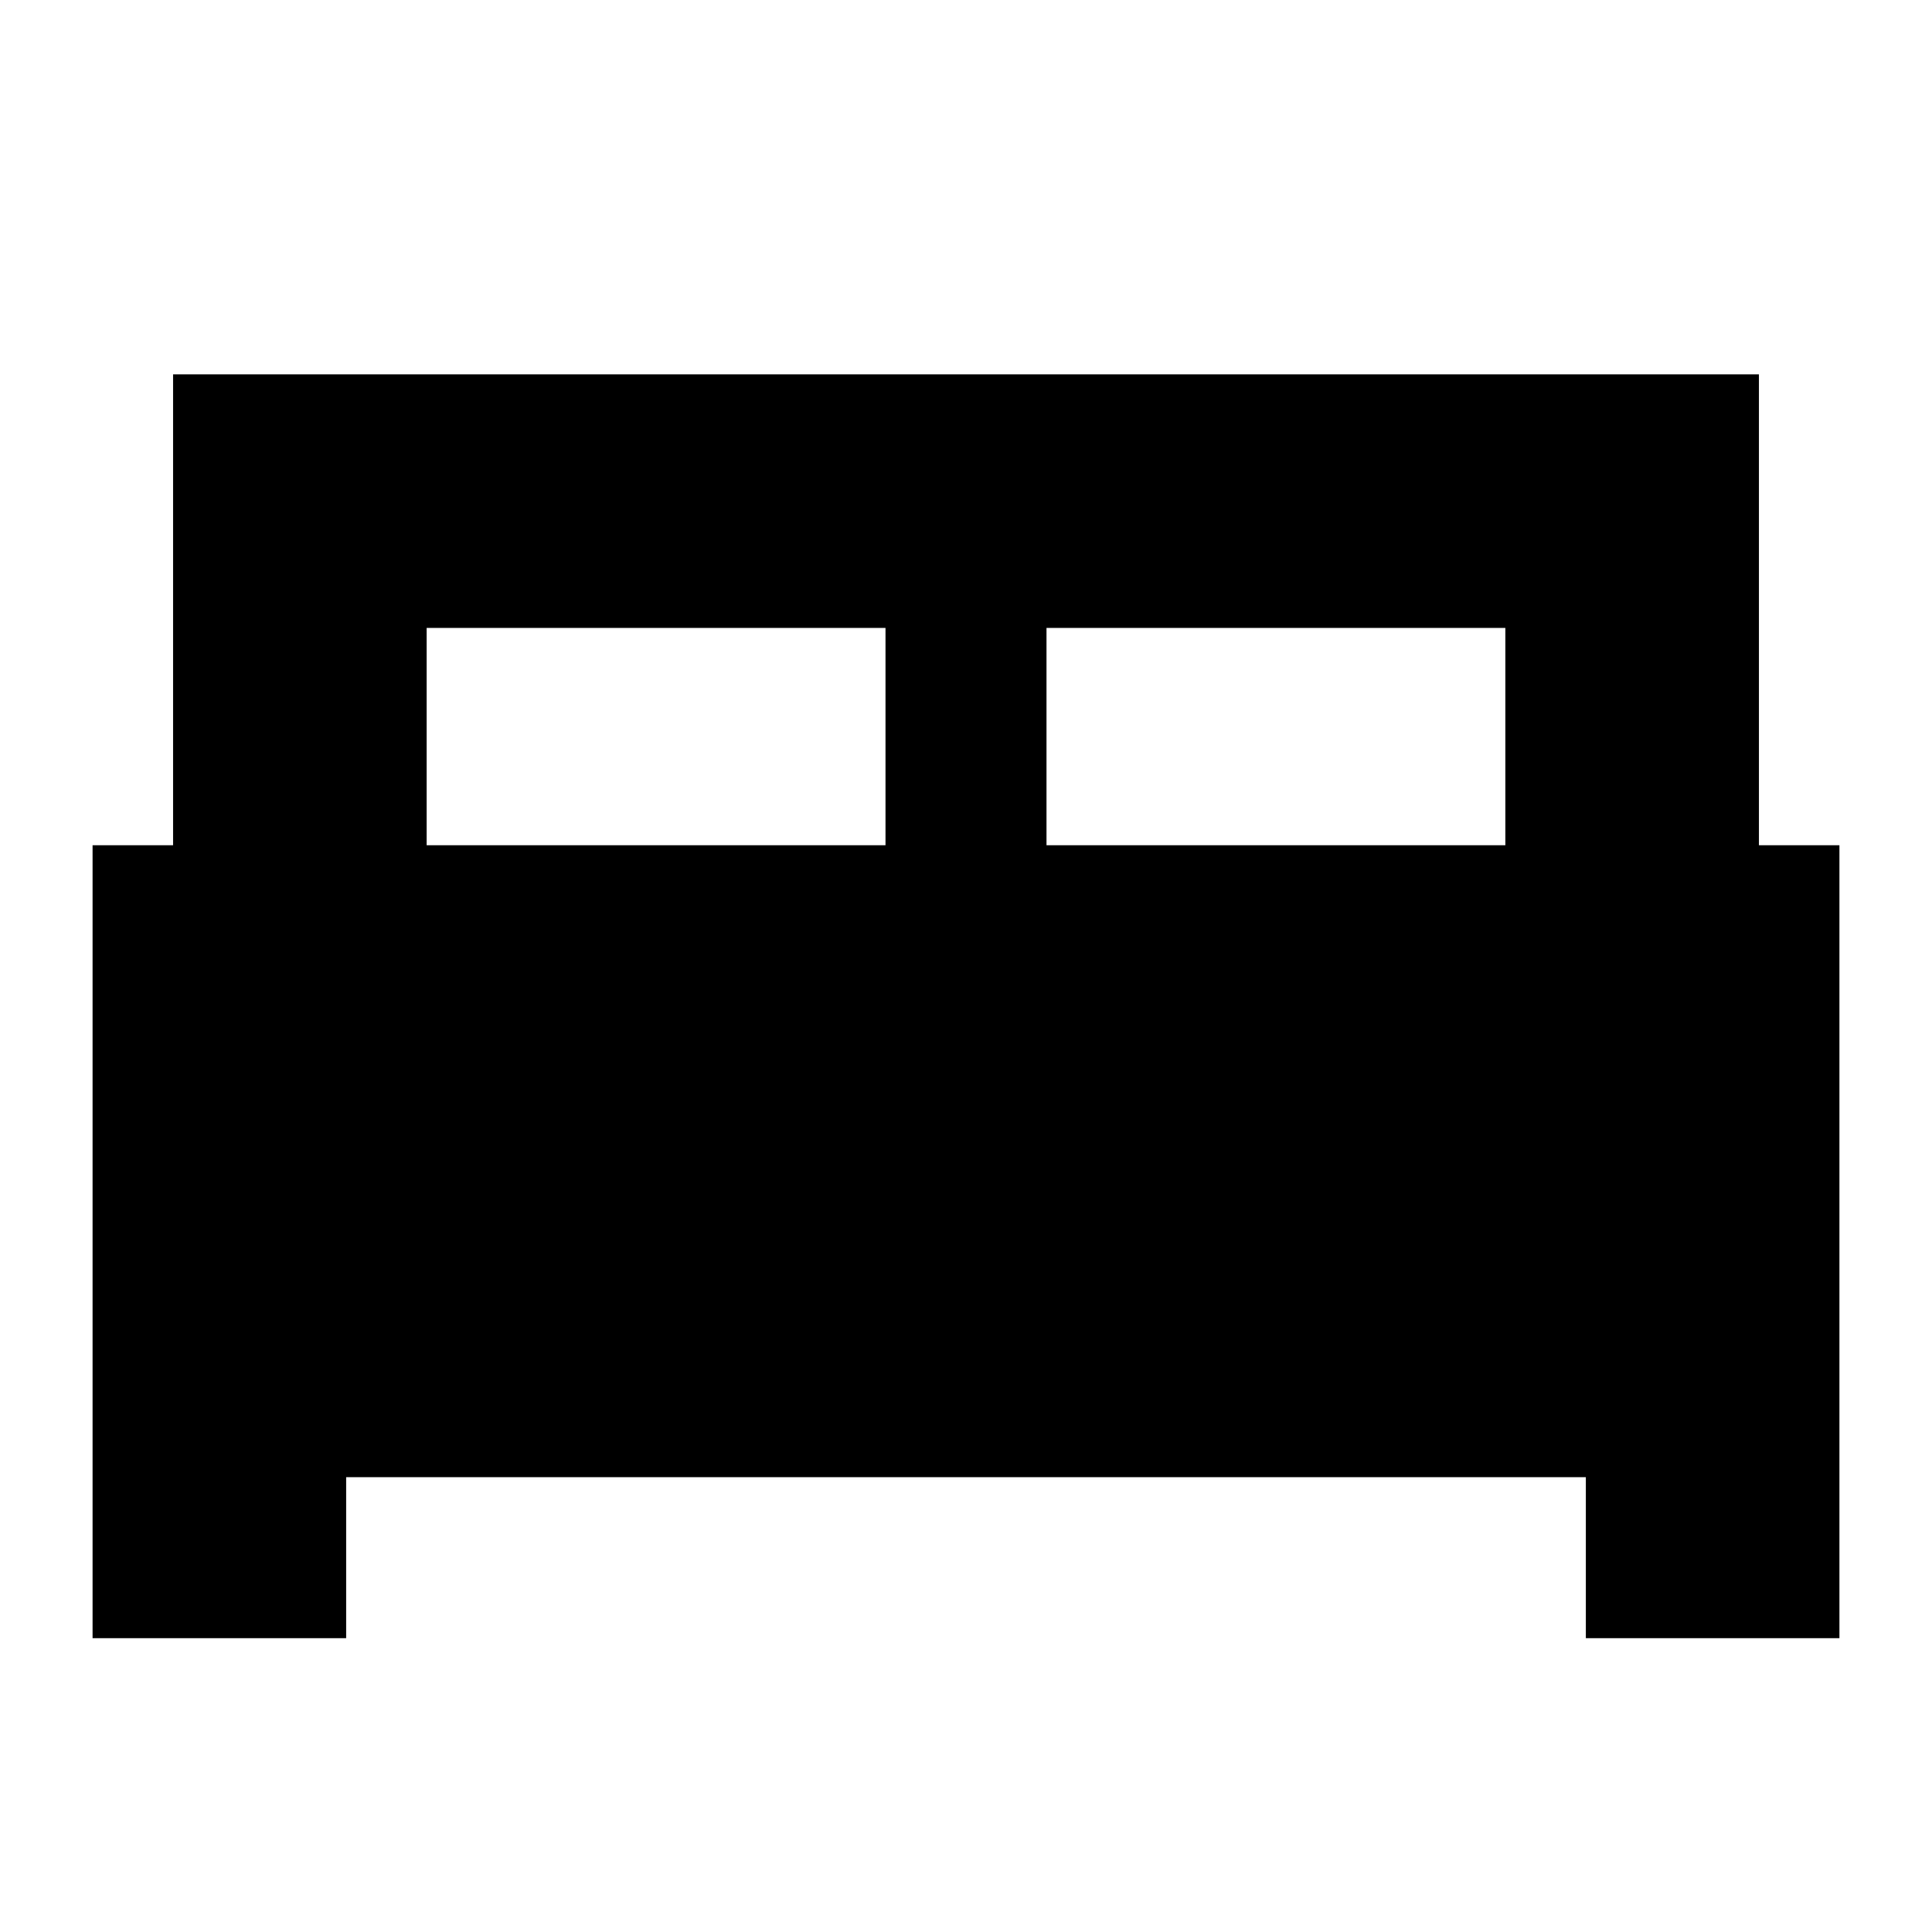 <svg xmlns="http://www.w3.org/2000/svg" height="24" viewBox="0 -960 960 960" width="24"><path d="M46-146v-394h40v-234h788v234h40v394H788v-80H172v80H46Zm474-394h228v-108H520v108Zm-308 0h228v-108H212v108Z"/></svg>